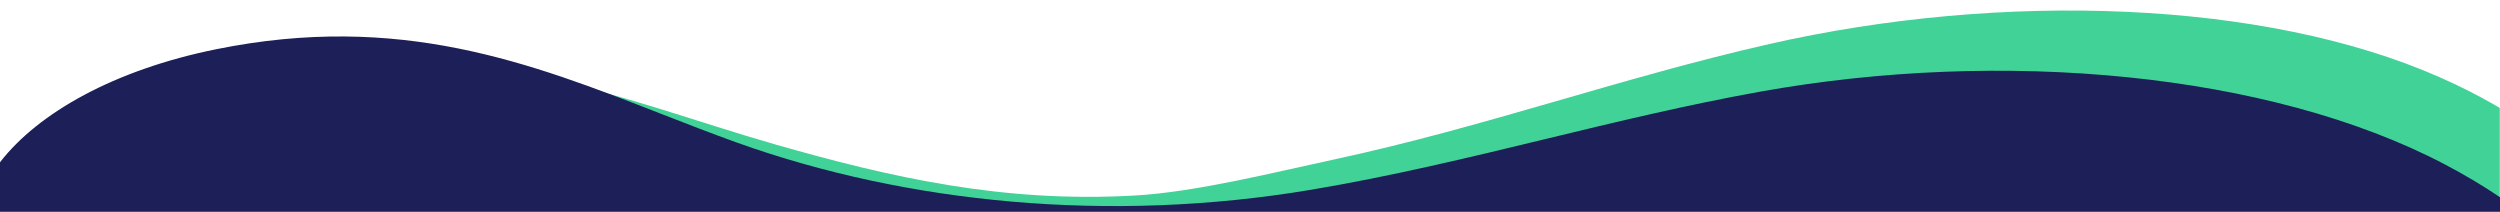 <svg width="1440" height="122" viewBox="0 0 1440 122" fill="none" xmlns="http://www.w3.org/2000/svg">
<mask id="mask0_494_347" style="mask-type:alpha" maskUnits="userSpaceOnUse" x="260" y="0" width="1180" height="121">
<rect x="260" width="1180" height="121" fill="#D9D9D9"/>
</mask>
<g mask="url(#mask0_494_347)">
<path d="M1405.04 44.389C1303.92 -0.118 1153.03 -5.031 1019.16 25.35C933.242 44.878 856.006 72.948 769.325 91.656C734.115 99.232 689.108 110.556 654.138 112.591C577.628 117.043 512.746 102.106 446.534 83.198C356.212 57.309 272.957 17.488 150.936 48.041C76.24 66.715 27.572 105.259 20.315 143.084C13.058 180.91 43.426 217.421 92.986 245.384C142.546 273.346 210.321 293.406 282.171 308.554C364.972 325.973 462.471 337.261 553.204 321.449C606.013 312.26 651.307 294.732 692.215 276.178C789.123 232.19 867.886 180.952 950.502 131.563C1016.6 92.104 1115.92 134.924 1234.03 131.767C1330.95 129.193 1371.98 110.693 1387.54 140.307C1402.32 168.706 1413.68 198.013 1433.33 225.627C1437.54 231.624 1443.11 246.945 1455.57 250.458C1497.66 262.539 1514.76 225.189 1519.82 208.781C1538.86 147.91 1496.84 84.754 1405.04 44.389Z" fill="#41D298"/>
<rect x="1357" y="89" width="83" height="33" fill="#41D298"/>
</g>
<path fill-rule="evenodd" clip-rule="evenodd" d="M1440 113.591V122H0V93.46C22.09 64.934 65.96 40.232 124.377 28.389C230.189 6.896 305.605 36.277 380.717 65.539C395.414 71.265 410.099 76.986 424.997 82.32C522.248 117.031 638.712 128.789 754.881 109.356C801.755 101.484 846.128 90.748 890.507 80.01L890.508 80.01C931.067 70.196 971.632 60.381 1014.12 52.749C1152.75 27.896 1306.9 41.555 1408 94.571C1419.49 100.592 1430.16 106.95 1440 113.591Z" fill="#1C1F58"/>
</svg>
